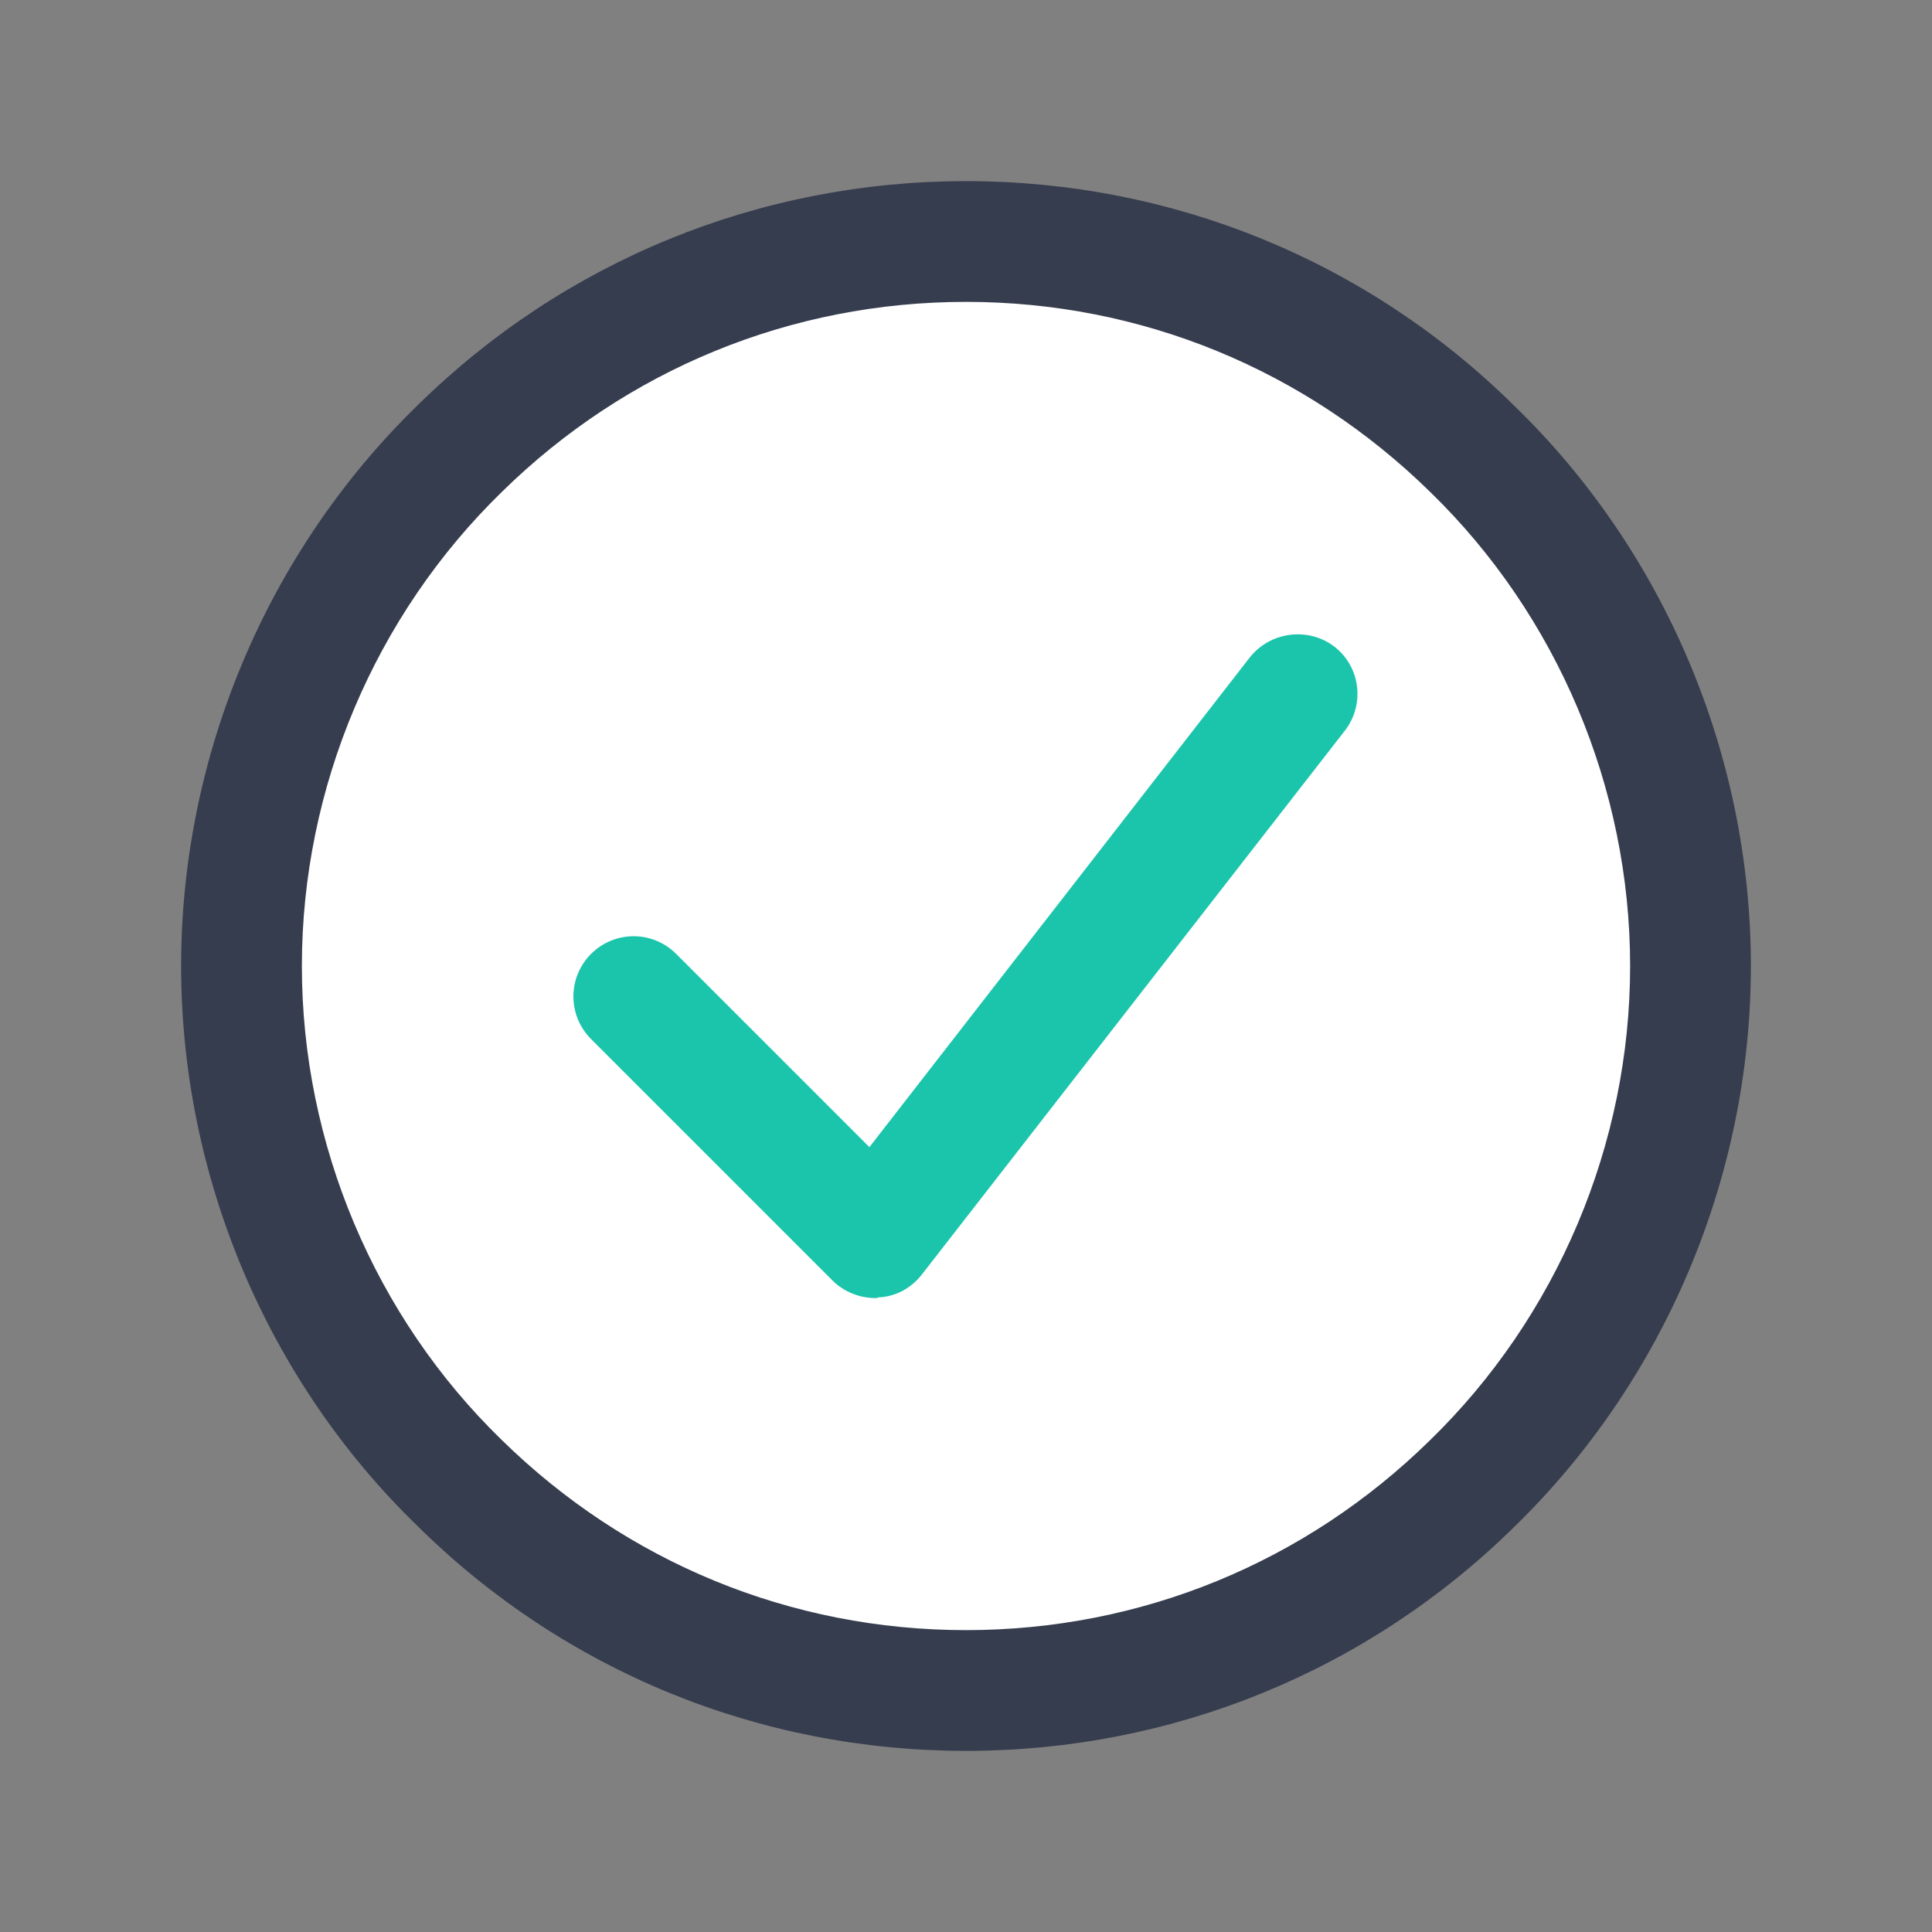 <svg width="24" height="24" viewBox="0 0 24 24" fill="none" xmlns="http://www.w3.org/2000/svg">
<rect x="0" y="0" width="24" height="24" fill="#808080" stroke="none"/>
<circle cx="12" cy="12" r="9" fill="white"/>
<path d="M12 21.75C9.435 21.75 7.013 20.76 5.19 18.96C3.322 17.152 2.25 14.617 2.25 12C2.25 9.383 3.322 6.848 5.19 5.032C7.013 3.24 9.435 2.25 12 2.25C14.565 2.25 16.988 3.24 18.81 5.04C20.677 6.848 21.75 9.383 21.75 12C21.75 14.617 20.677 17.152 18.81 18.968C16.988 20.76 14.565 21.75 12 21.75ZM12 3.75C9.825 3.75 7.785 4.59 6.24 6.105C4.657 7.643 3.75 9.787 3.75 12C3.75 14.213 4.657 16.358 6.232 17.887C7.785 19.41 9.825 20.25 12 20.25C14.175 20.25 16.215 19.41 17.76 17.895C19.343 16.358 20.25 14.213 20.25 12C20.25 9.787 19.343 7.643 17.767 6.112C16.215 4.59 14.175 3.75 12 3.75Z" fill="#363D4E"/>
<path d="M10.875 16.125C10.68 16.125 10.485 16.05 10.342 15.907L7.342 12.907C7.05 12.615 7.05 12.142 7.342 11.85C7.635 11.557 8.107 11.557 8.4 11.85L10.8 14.25L15.525 8.167C15.78 7.845 16.252 7.785 16.575 8.032C16.905 8.287 16.957 8.76 16.702 9.082L11.452 15.832C11.317 16.005 11.122 16.11 10.905 16.117C10.905 16.125 10.89 16.125 10.875 16.125Z" fill="#1BC5AC"/>
</svg>
